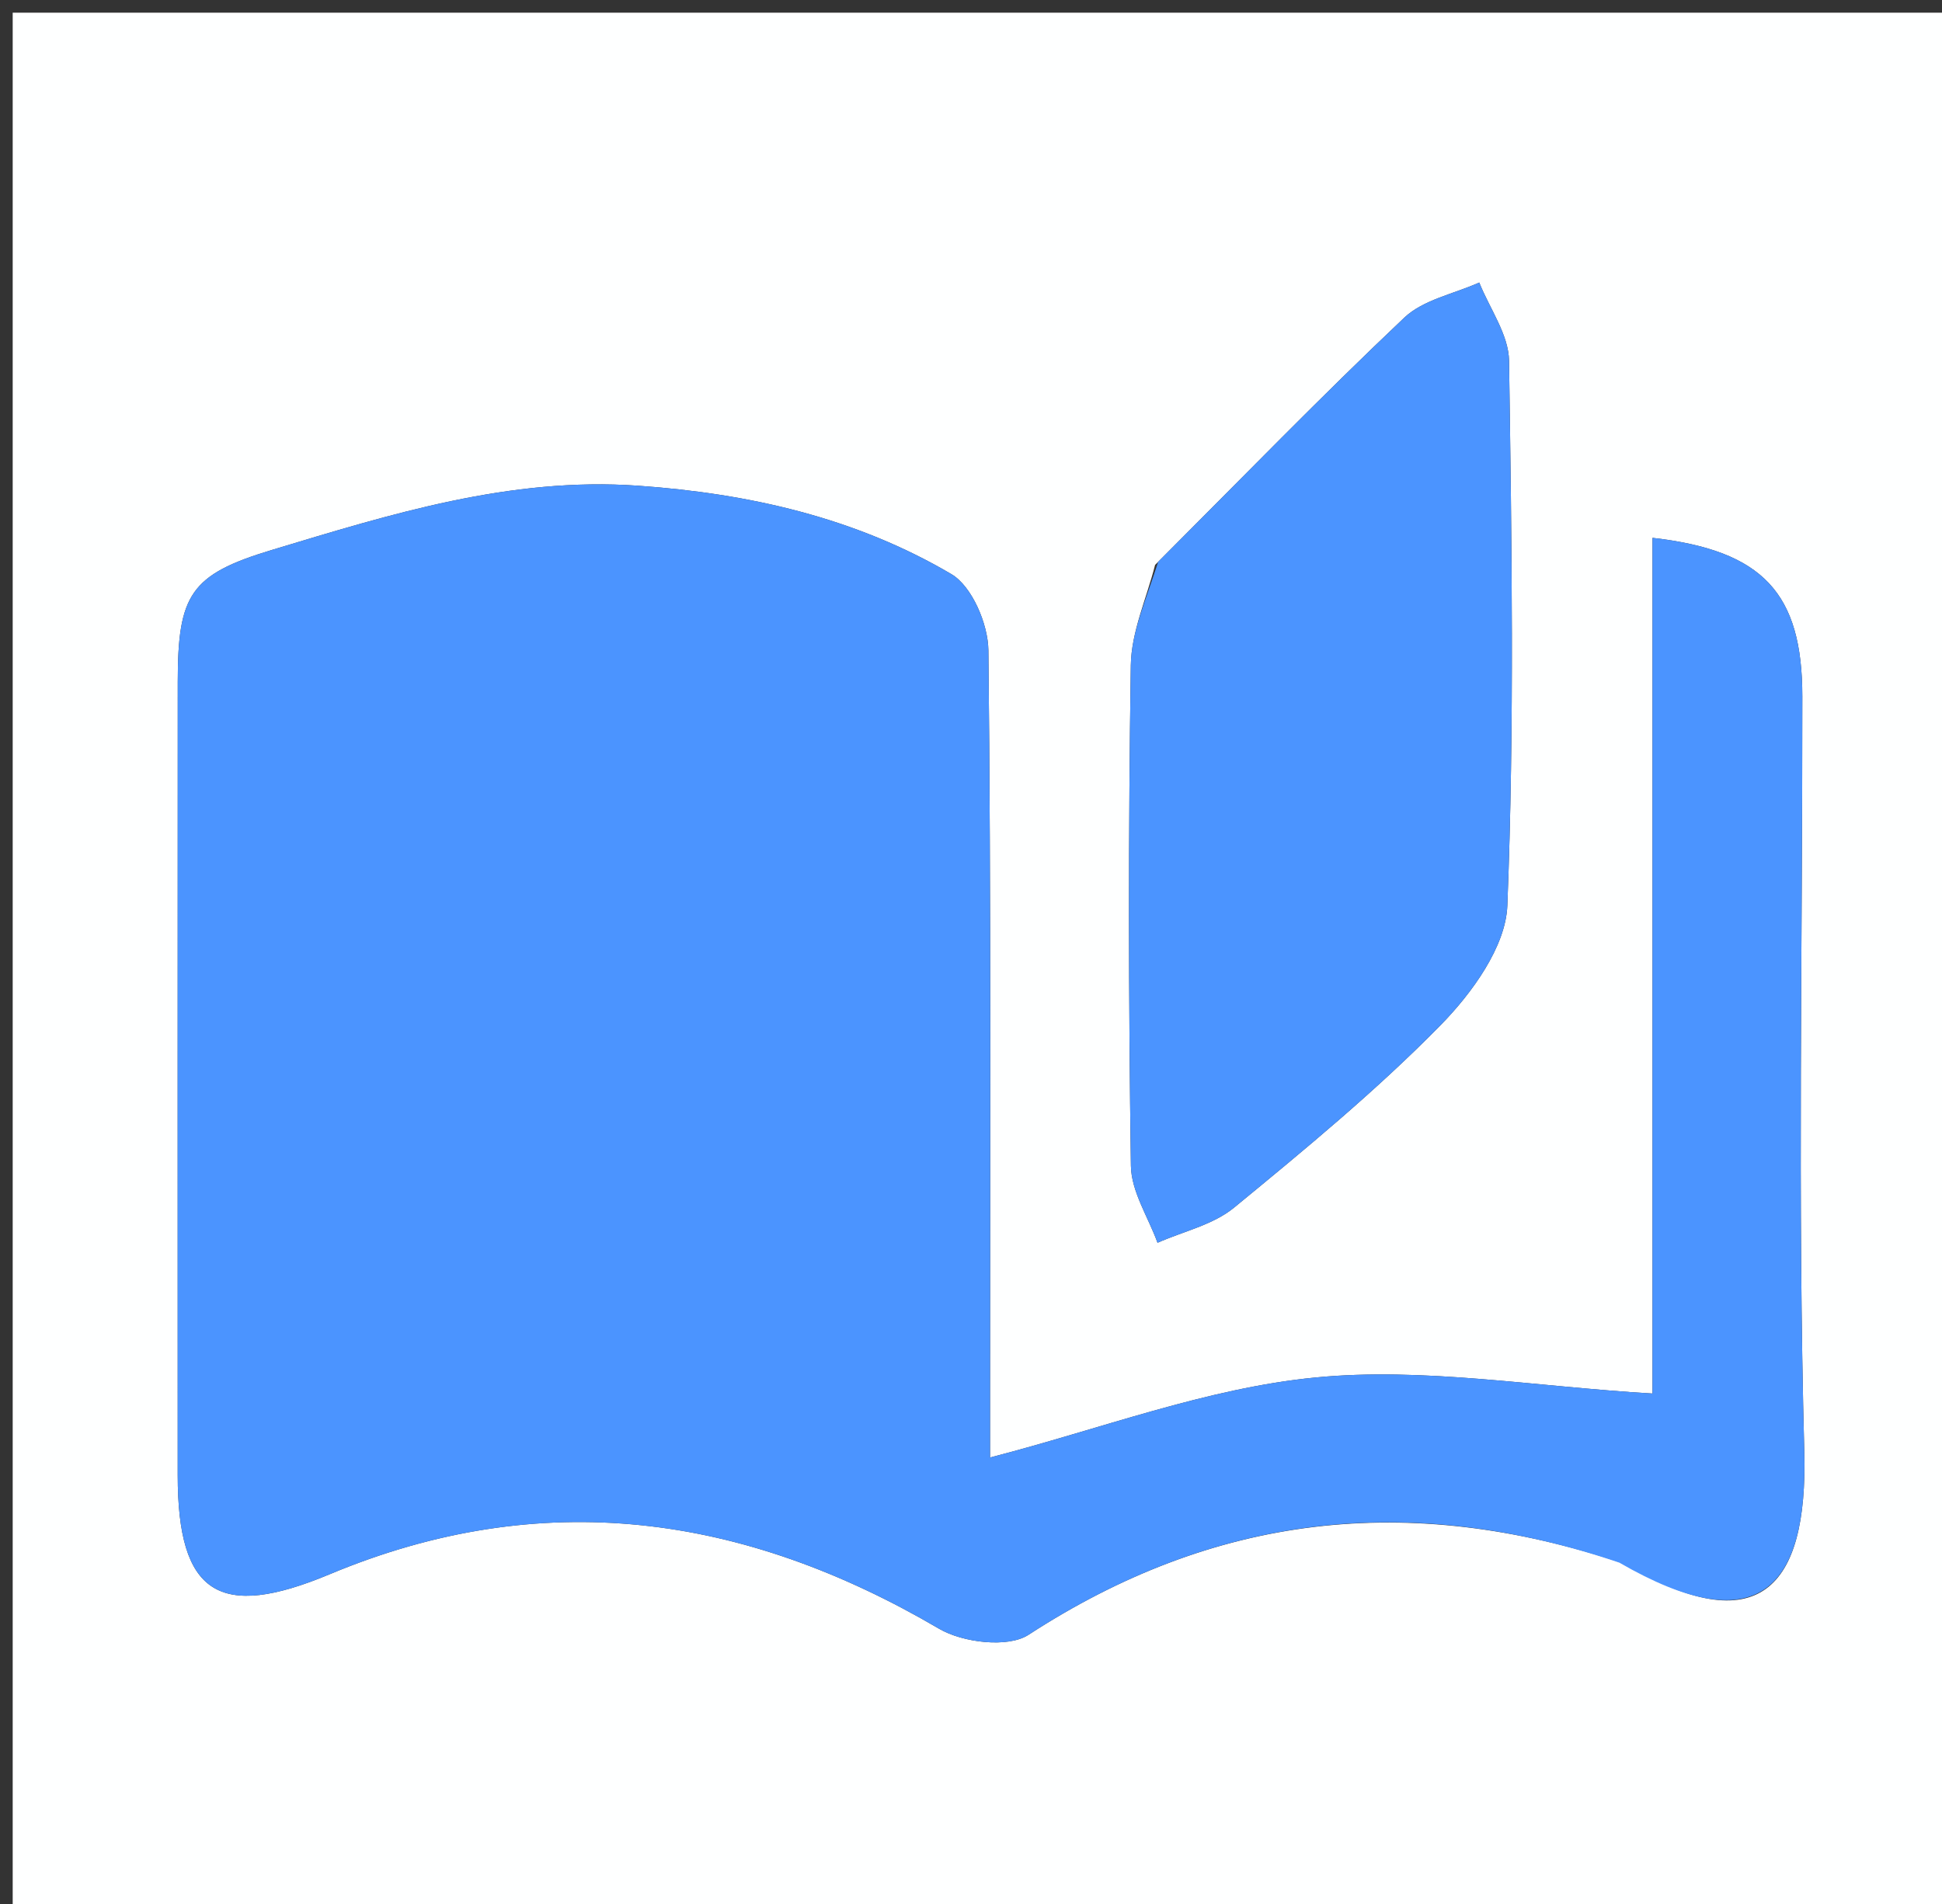 <svg version="1.1" id="Layer_1" xmlns="http://www.w3.org/2000/svg" xmlns:xlink="http://www.w3.org/1999/xlink" x="0px" y="0px"
	 width="100%" viewBox="0 0 153 150" enable-background="new 0 0 153 150" xml:space="preserve">
<rect x="0" y="0" width="153" height="150" fill="#333333" stroke="none"/>
<path fill="#FEFFFF" opacity="1" stroke="none" 
	d="
M99,151 
	C66,151 33.5,151 1,151 
	C1,101 1,51 1,1 
	C52,1 103,1 154,1 
	C154,51 154,101 154,151 
	C135.833,151 117.667,151 99,151 
M127.956,123.189 
	C138.511,129.426 142.439,125.201 142.15,114.348 
	C141.622,94.53 142.007,74.688 141.996,54.856 
	C141.991,46.752 138.921,43.369 130.192,42.373 
	C130.192,64.986 130.192,87.543 130.192,109.785 
	C120.926,109.244 112.151,107.688 103.611,108.524 
	C95.032,109.364 86.687,112.586 78,114.825 
	C78,113.808 78,112.019 78,110.229 
	C78,90.564 78.087,70.897 77.87,51.234 
	C77.848,49.169 76.581,46.188 74.951,45.229 
	C67.4,40.783 59.009,38.877 50.257,38.264 
	C40.177,37.558 30.79,40.5 21.387,43.336 
	C14.977,45.27 14.008,46.864 14.004,53.729 
	C13.993,74.561 13.999,95.393 14.001,116.225 
	C14.002,125.605 17.26,127.666 25.971,124.024 
	C42.707,117.026 58.589,119.281 73.982,128.315 
	C75.849,129.411 79.412,129.844 81.027,128.796 
	C95.568,119.348 110.874,117.449 127.956,123.189 
M91.003,44.506 
	C90.335,47.14 89.131,49.766 89.091,52.409 
	C88.892,65.552 88.907,78.7 89.098,91.843 
	C89.128,93.874 90.464,95.887 91.196,97.908 
	C93.224,97.01 95.57,96.499 97.222,95.143 
	C102.822,90.545 108.446,85.913 113.508,80.752 
	C115.971,78.24 118.627,74.583 118.755,71.347 
	C119.321,57.059 119.098,42.734 118.89,28.427 
	C118.86,26.36 117.361,24.314 116.542,22.258 
	C114.549,23.155 112.136,23.608 110.636,25.027 
	C104.111,31.199 97.852,37.653 91.003,44.506 
z"/>
<path fill="#4B94FF" opacity="1" stroke="none" 
	d="
M127.58,123.108 
	C110.874,117.449 95.568,119.348 81.027,128.796 
	C79.412,129.844 75.849,129.411 73.982,128.315 
	C58.589,119.281 42.707,117.026 25.971,124.024 
	C17.26,127.666 14.002,125.605 14.001,116.225 
	C13.999,95.393 13.993,74.561 14.004,53.729 
	C14.008,46.864 14.977,45.27 21.387,43.336 
	C30.79,40.5 40.177,37.558 50.257,38.264 
	C59.009,38.877 67.4,40.783 74.951,45.229 
	C76.581,46.188 77.848,49.169 77.87,51.234 
	C78.087,70.897 78,90.564 78,110.229 
	C78,112.019 78,113.808 78,114.825 
	C86.687,112.586 95.032,109.364 103.611,108.524 
	C112.151,107.688 120.926,109.244 130.192,109.785 
	C130.192,87.543 130.192,64.986 130.192,42.373 
	C138.921,43.369 141.991,46.752 141.996,54.856 
	C142.007,74.688 141.622,94.53 142.15,114.348 
	C142.439,125.201 138.511,129.426 127.58,123.108 
z"/>
<path fill="#4B94FF" opacity="1" stroke="none" 
	d="
M91.249,44.255 
	C97.852,37.653 104.111,31.199 110.636,25.027 
	C112.136,23.608 114.549,23.155 116.542,22.258 
	C117.361,24.314 118.86,26.36 118.89,28.427 
	C119.098,42.734 119.321,57.059 118.755,71.347 
	C118.627,74.583 115.971,78.24 113.508,80.752 
	C108.446,85.913 102.822,90.545 97.222,95.143 
	C95.57,96.499 93.224,97.01 91.196,97.908 
	C90.464,95.887 89.128,93.874 89.098,91.843 
	C88.907,78.7 88.892,65.552 89.091,52.409 
	C89.131,49.766 90.335,47.14 91.249,44.255 
z"/>
</svg>